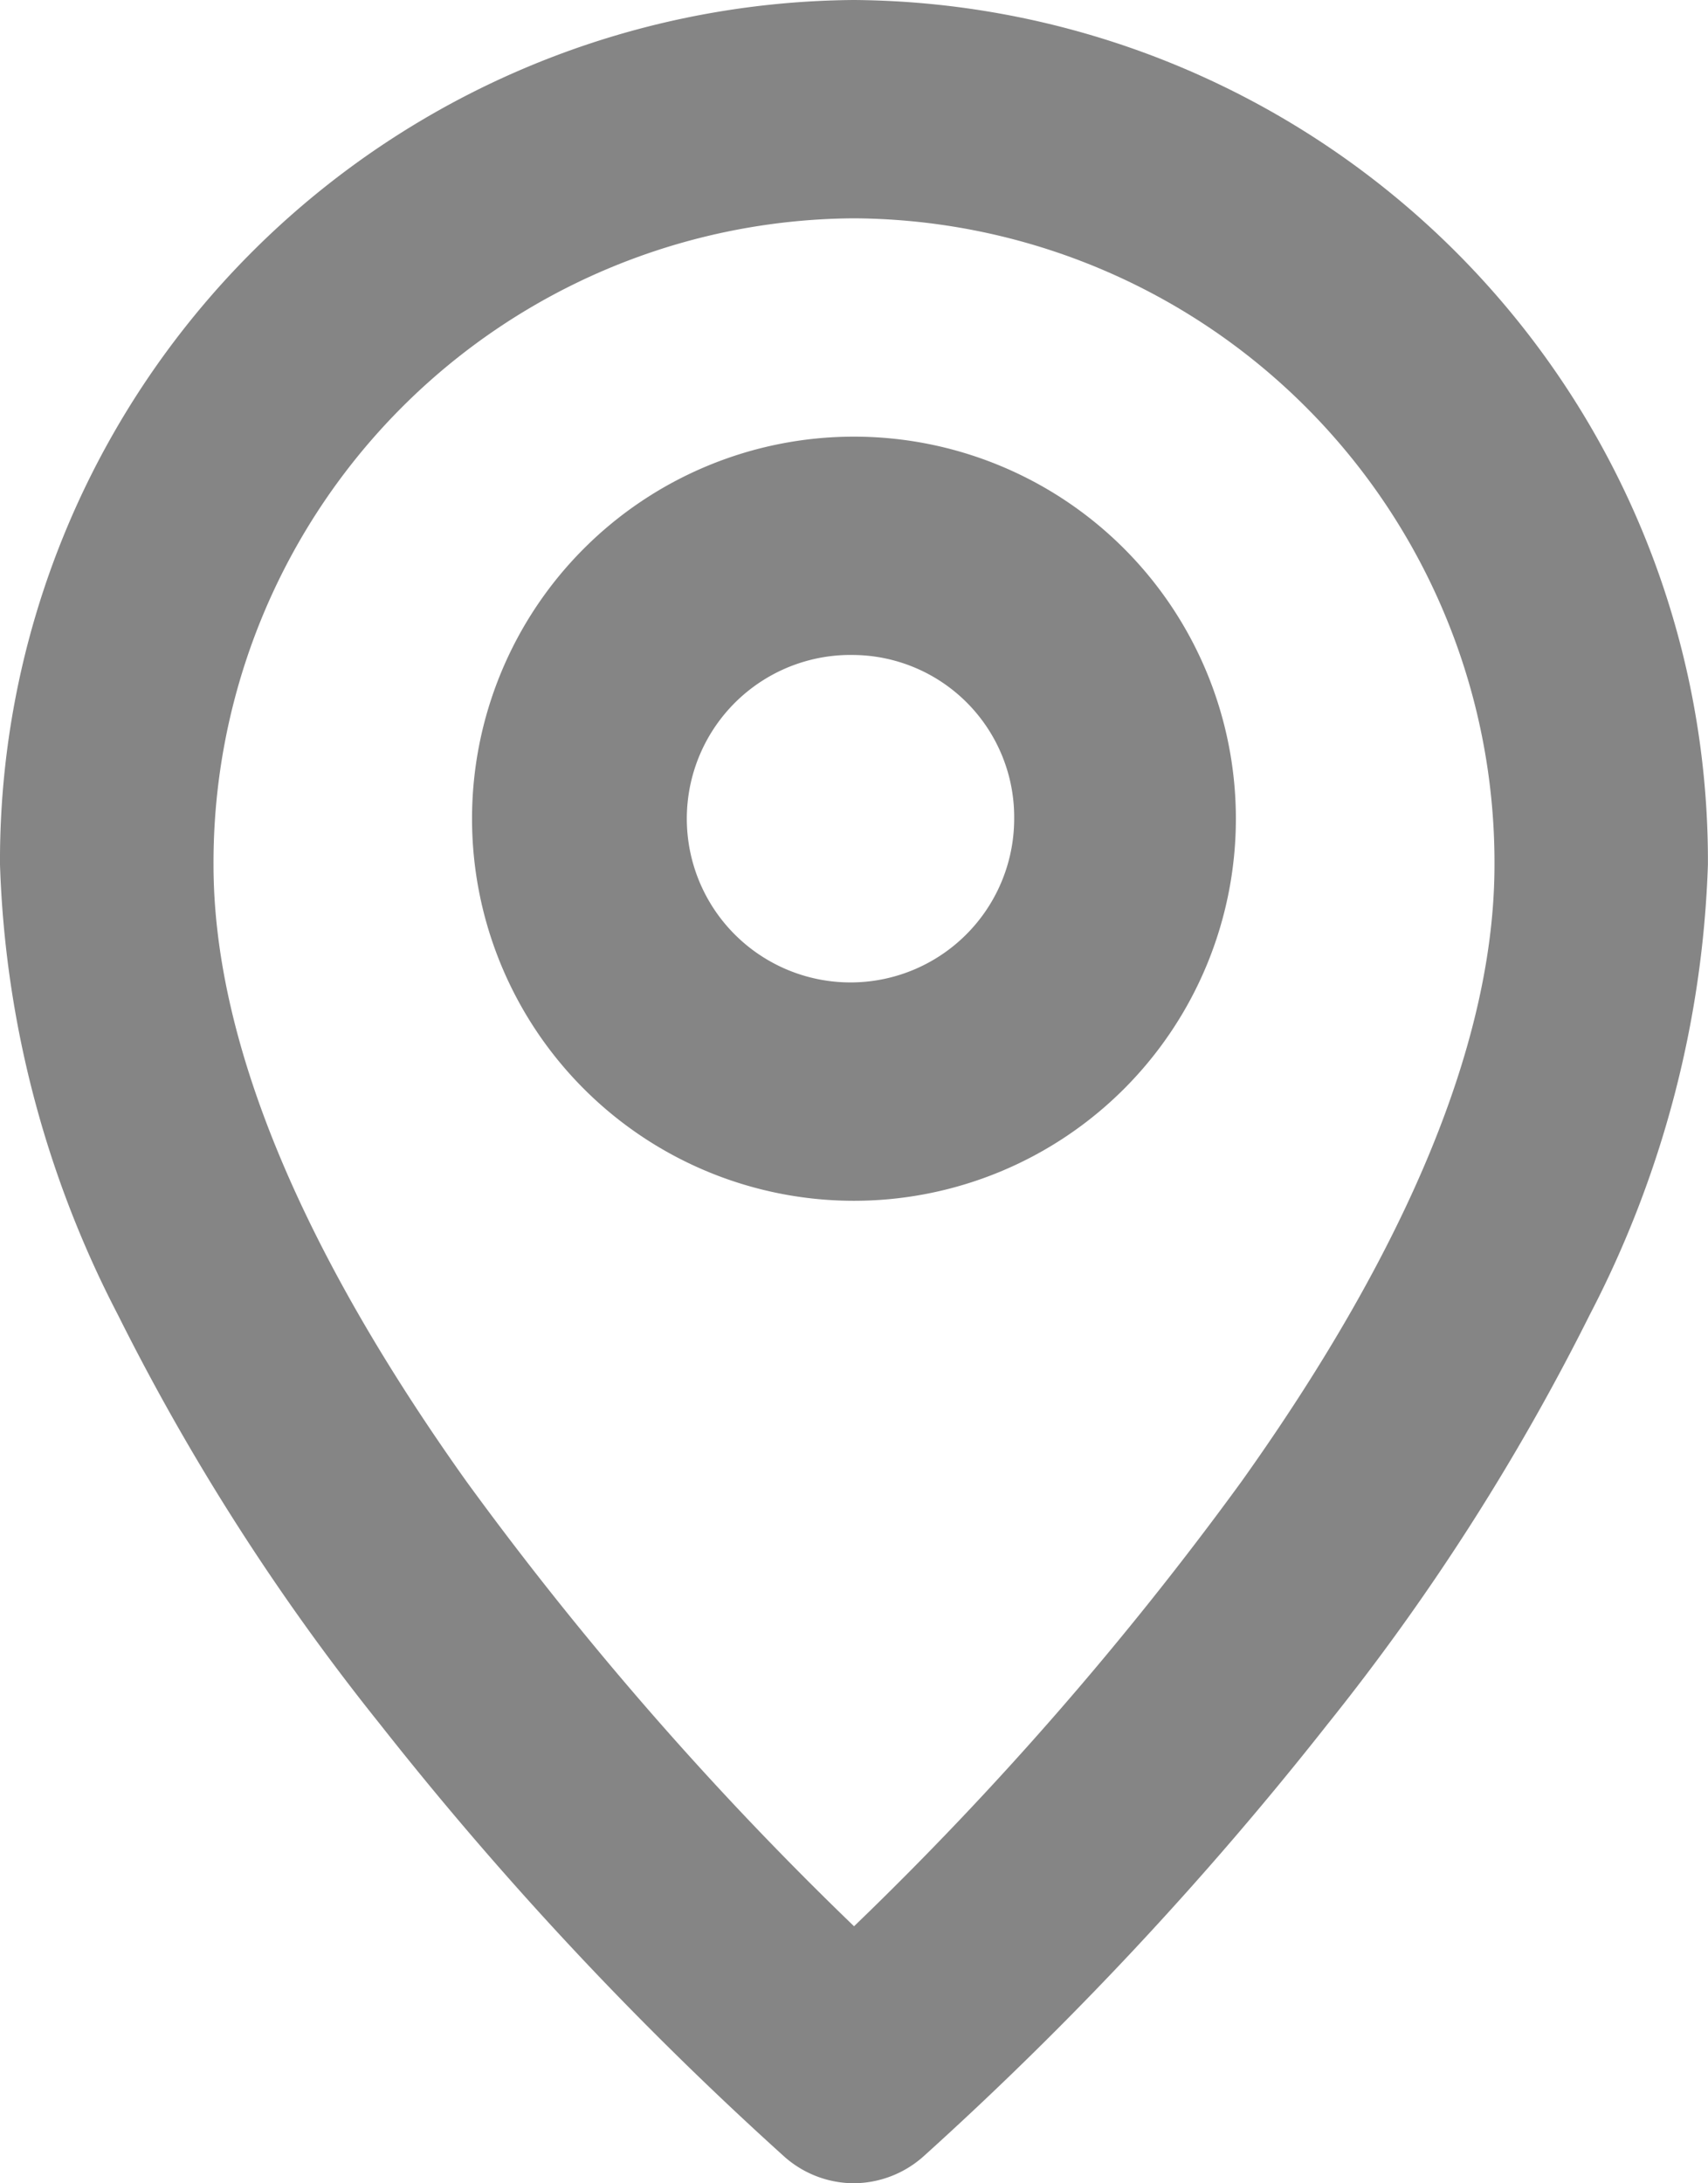 <svg xmlns="http://www.w3.org/2000/svg" width="18.783" height="24" viewBox="0 0 18.783 24">
  <g id="location" transform="translate(0.117 0.397)">
    <path id="Mask" d="M9.391,24a1.157,1.157,0,0,1-.764-.291,38.366,38.366,0,0,1-4.446-4.753,25.156,25.156,0,0,1-2.883-4.5A11.528,11.528,0,0,1,0,9.506,9.46,9.46,0,0,1,9.391,0a9.46,9.46,0,0,1,9.391,9.506,11.528,11.528,0,0,1-1.3,4.948,25.156,25.156,0,0,1-2.883,4.5,38.366,38.366,0,0,1-4.446,4.753A1.161,1.161,0,0,1,9.391,24Zm0-21.6A7.083,7.083,0,0,0,2.348,9.506c0,1.909.937,4.192,2.785,6.784a37.206,37.206,0,0,0,4.259,4.885A37.139,37.139,0,0,0,13.65,16.29c1.848-2.592,2.785-4.875,2.785-6.784A7.083,7.083,0,0,0,9.391,2.4Zm0,10.8a4.2,4.2,0,0,1,0-8.4,4.2,4.2,0,0,1,0,8.4Zm0-6A1.8,1.8,0,1,0,11.153,9,1.783,1.783,0,0,0,9.391,7.2Z" transform="translate(-0.117 -0.397)" fill="rgba(1,1,1,0.48)"/>
  </g>
</svg>
